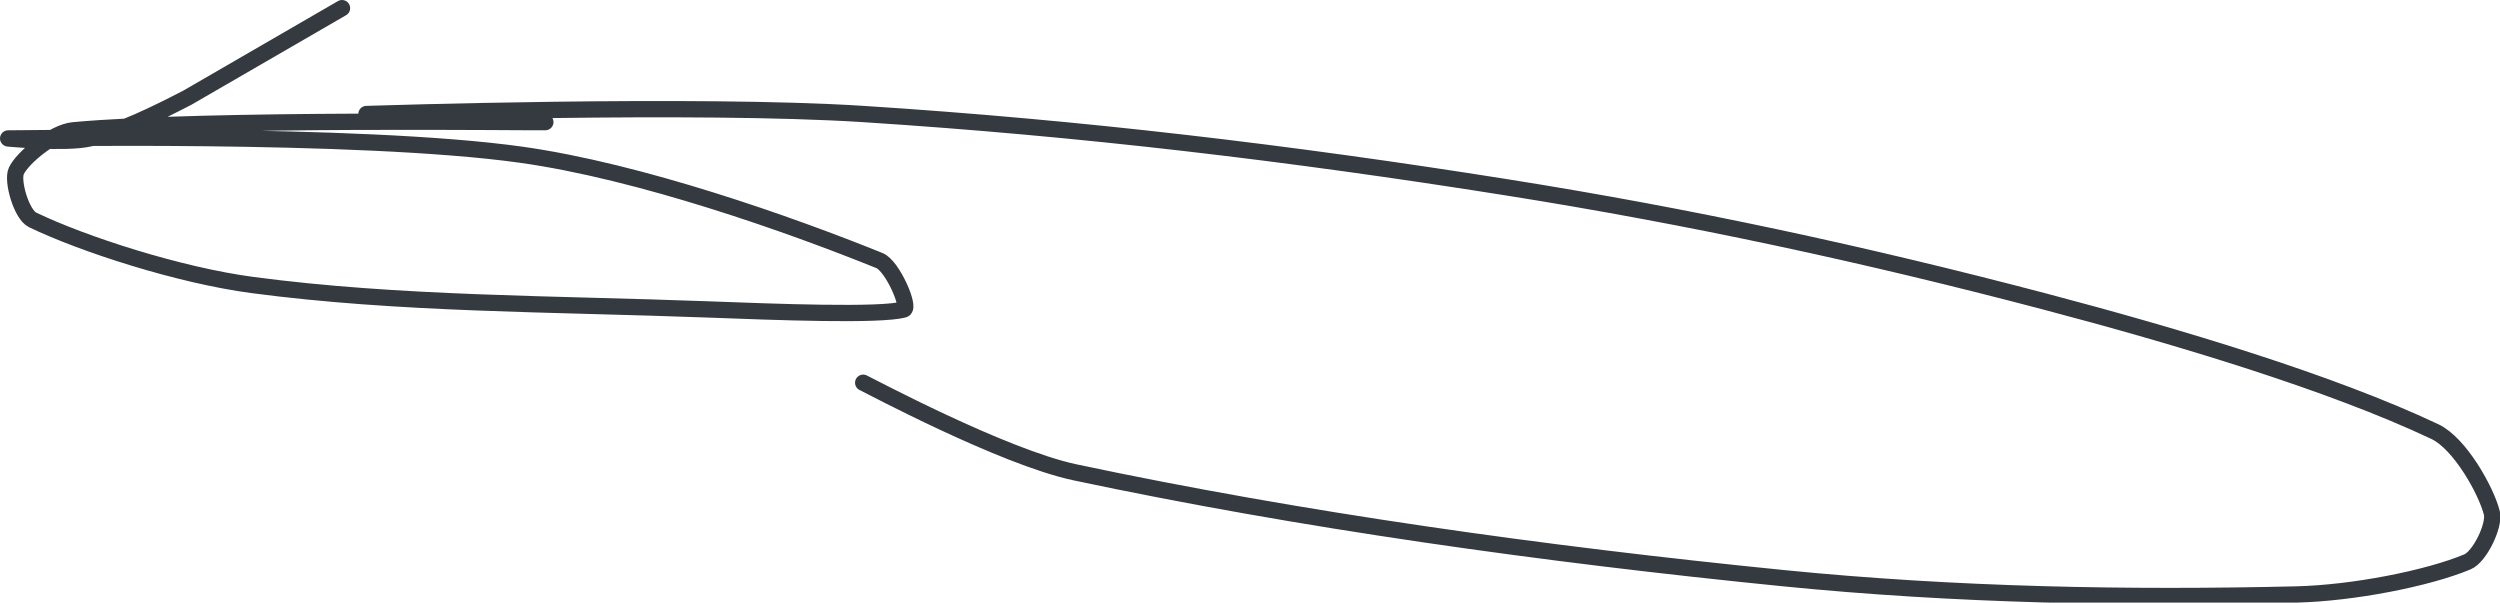 <?xml version="1.0" encoding="UTF-8" standalone="no"?><!DOCTYPE svg PUBLIC "-//W3C//DTD SVG 1.1//EN" "http://www.w3.org/Graphics/SVG/1.1/DTD/svg11.dtd"><svg xmlns="http://www.w3.org/2000/svg" version="1.1" width="307" height="74"><path stroke-linejoin="round" stroke-linecap="round" stroke-width="2" stroke="rgb(52, 58, 64)" fill="none" d="M 106 47 c 0.45 0.19 17.11 9.11 26 11 c 27.7 5.88 57.5 10.05 87 13 c 21.14 2.11 42.49 2.49 63 2 c 6.96 -0.17 16.11 -1.96 21 -4 c 1.53 -0.64 3.37 -4.5 3 -6 c -0.68 -2.73 -3.92 -8.55 -7 -10 c -12.76 -6.03 -31.49 -11.65 -48 -16 c -22.02 -5.79 -43.39 -10.41 -66 -14 c -26.65 -4.23 -52.23 -7.28 -79 -9 c -20.54 -1.32 -59.93 -0.03 -61 0 c -0.39 0.01 22.38 0.98 22 1 c -1.01 0.06 -41.66 -0.51 -58 1 c -2.42 0.22 -6.26 3.37 -7 5 c -0.55 1.2 0.62 5.33 2 6 c 6.16 2.97 17.96 6.8 27 8 c 18.01 2.39 36.72 2.28 56 3 c 8.25 0.31 21.15 0.81 24 0 c 0.8 -0.23 -1.39 -5.35 -3 -6 c -11 -4.45 -29.39 -10.95 -44 -13 c -20.07 -2.81 -61.9 -1.96 -63 -2 c -0.17 -0.01 7.02 0.68 10 0 c 3.88 -0.88 8.12 -3 12 -5 l 19 -11"/></svg>